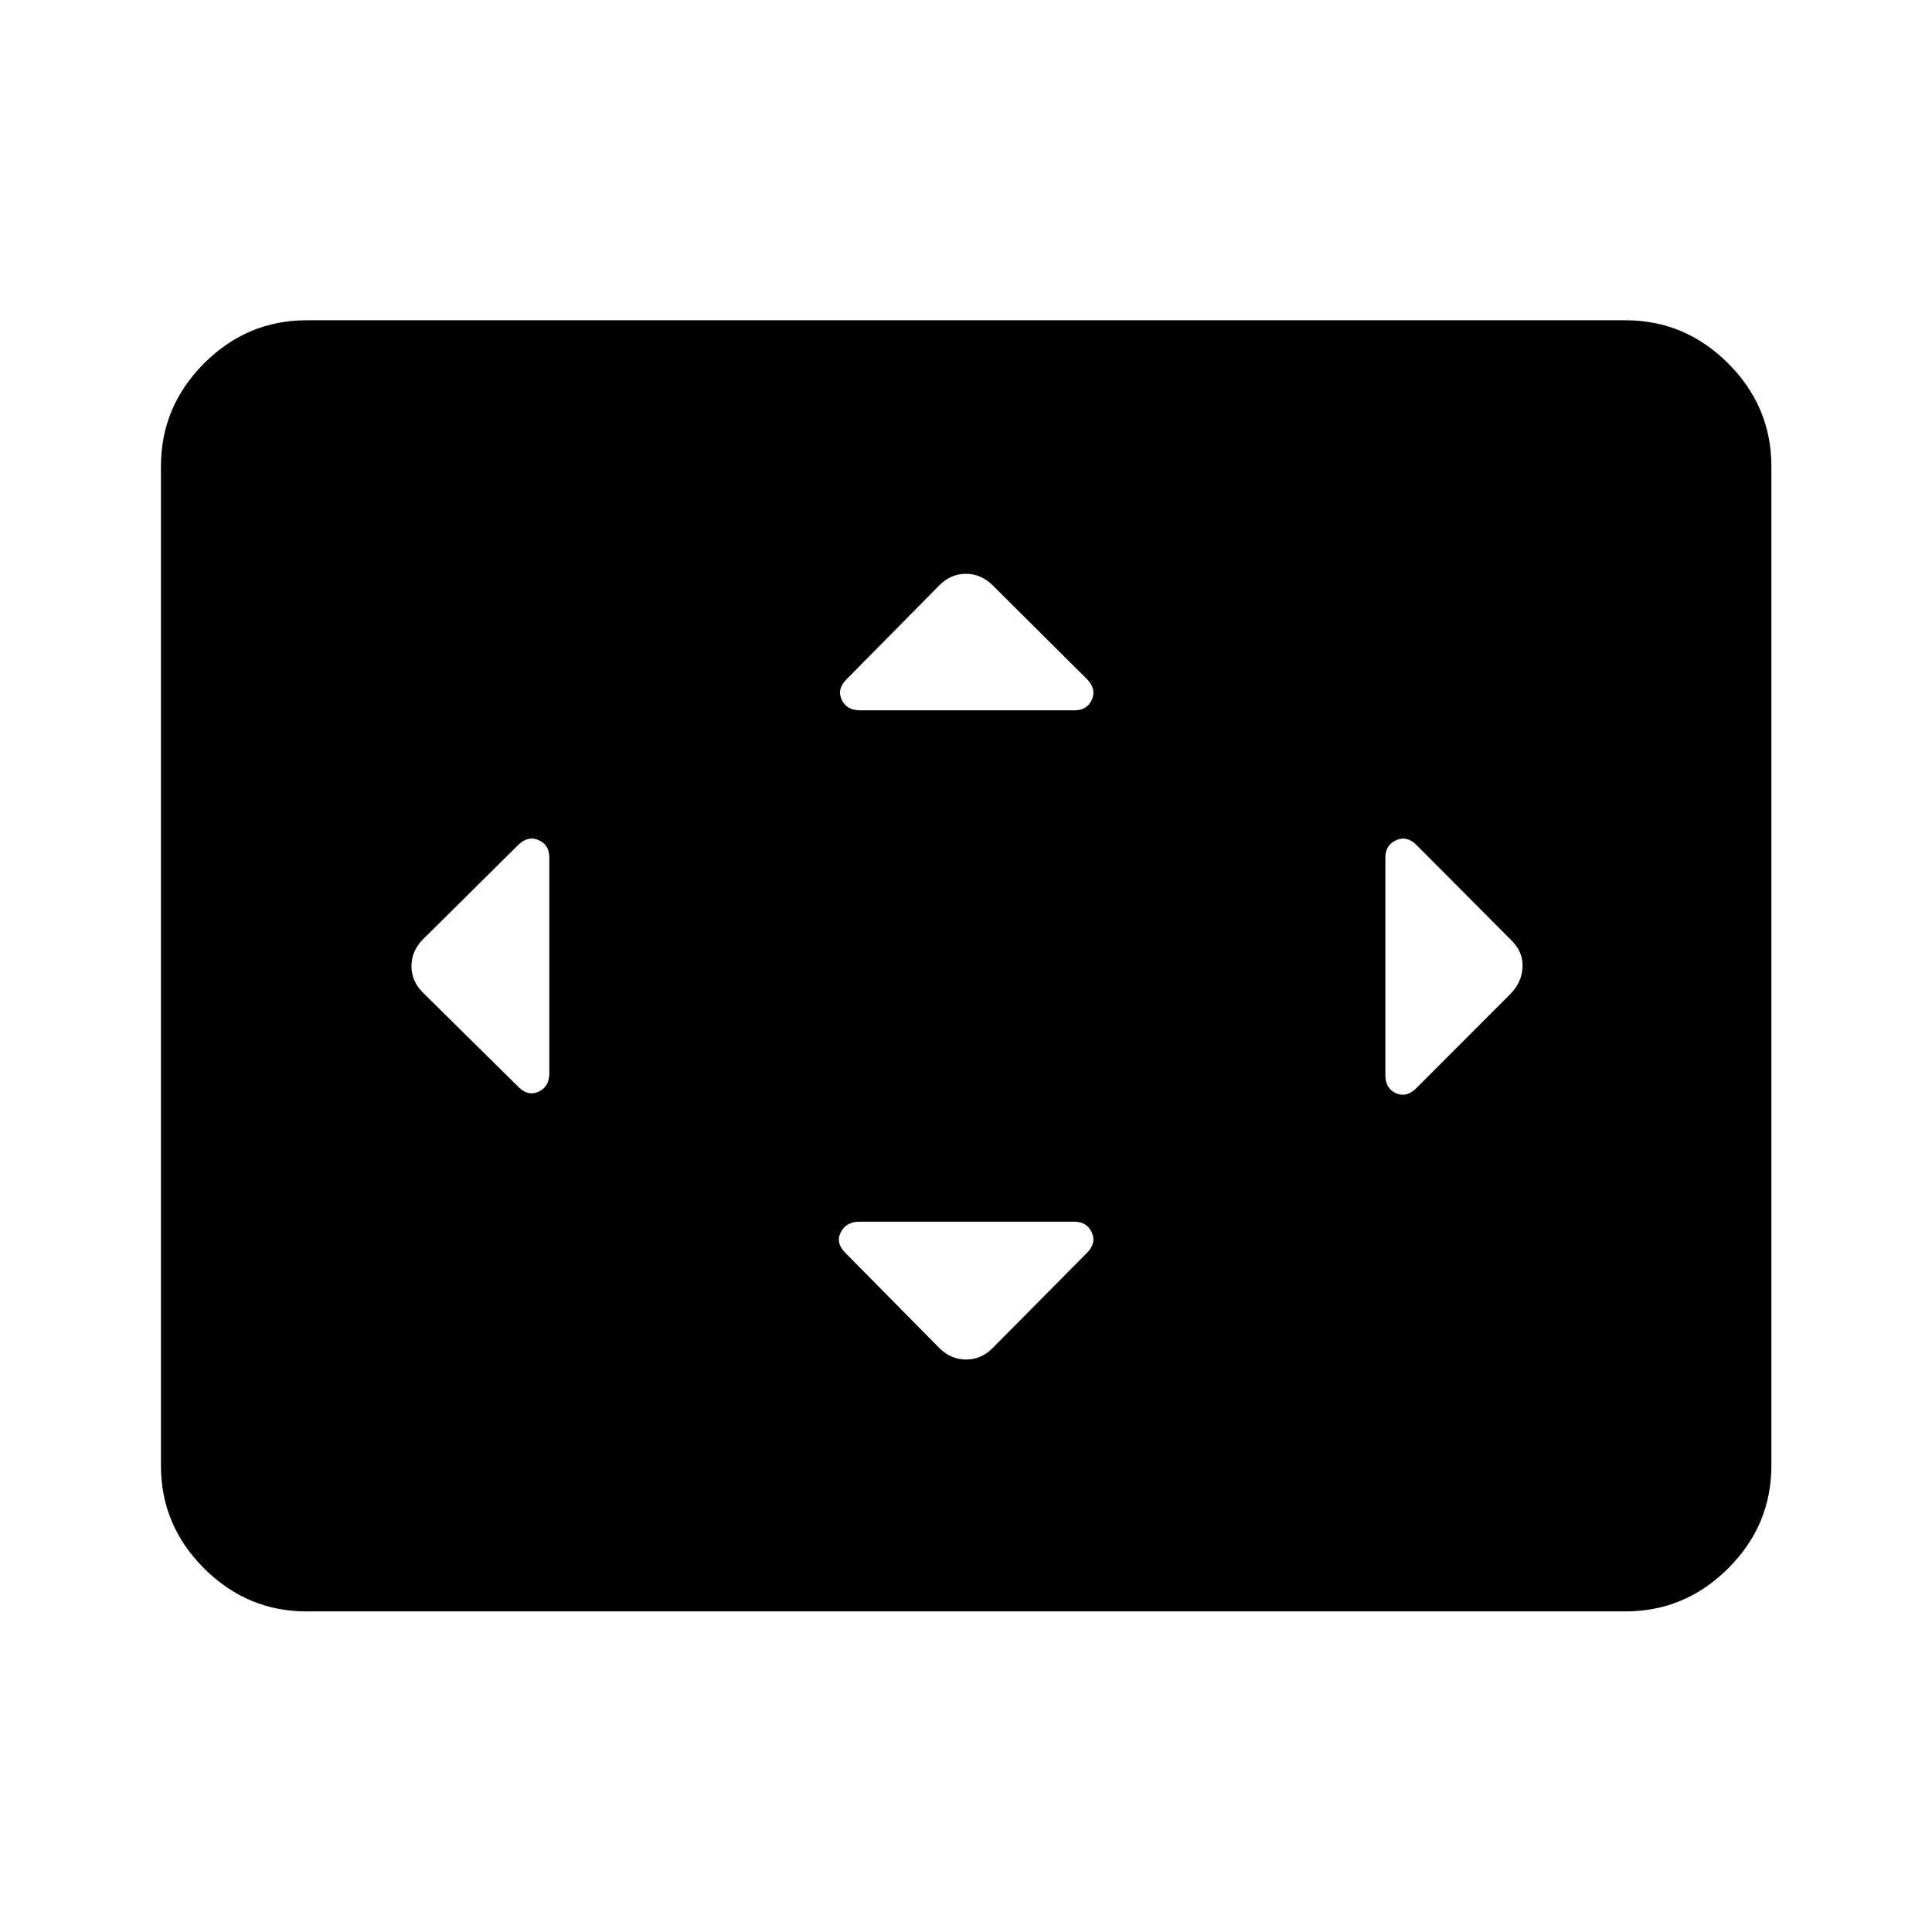 <svg xmlns="http://www.w3.org/2000/svg" height="40" viewBox="0 -960 960 960" width="40"><path d="M272.95-533.99q0-6.21-5.3-8.56-5.29-2.36-10.19 2.44l-47.61 47.18q-5.39 5.66-5.39 12.99t5.39 12.87l47.58 46.99q4.85 4.99 10.18 2.54 5.34-2.44 5.34-9.09v-107.36Zm260.84 181.04H427.14q-6.7 0-9.37 5.29-2.68 5.28 2.28 10.2l47.02 47.61q5.66 5.39 12.99 5.39t12.87-5.39l47.15-47.58q4.83-4.83 2.42-10.17-2.41-5.35-8.71-5.35Zm.2-254.1q6.21 0 8.56-5.3 2.36-5.29-2.44-10.19l-47.18-46.94q-5.66-5.39-12.99-5.39t-12.87 5.39l-46.32 46.91q-4.99 4.85-2.54 10.18 2.44 5.34 9.09 5.34h106.69Zm154.39 73.26v107.99q0 6.69 5.29 9.03 5.29 2.34 10.2-2.62l46.94-47.02q5.39-5.65 5.73-12.98.33-7.34-5.06-12.87l-47.58-47.82q-4.83-4.83-10.17-2.42-5.35 2.41-5.35 8.71ZM152.39-159.3q-29.62 0-51.02-21.41-21.4-21.4-21.4-51.01v-496.56q0-29.68 21.4-51.13 21.4-21.45 51.02-21.45h655.22q29.68 0 51.13 21.45 21.45 21.45 21.45 51.13v496.56q0 29.61-21.45 51.01-21.45 21.41-51.13 21.41H152.39Z"/></svg>